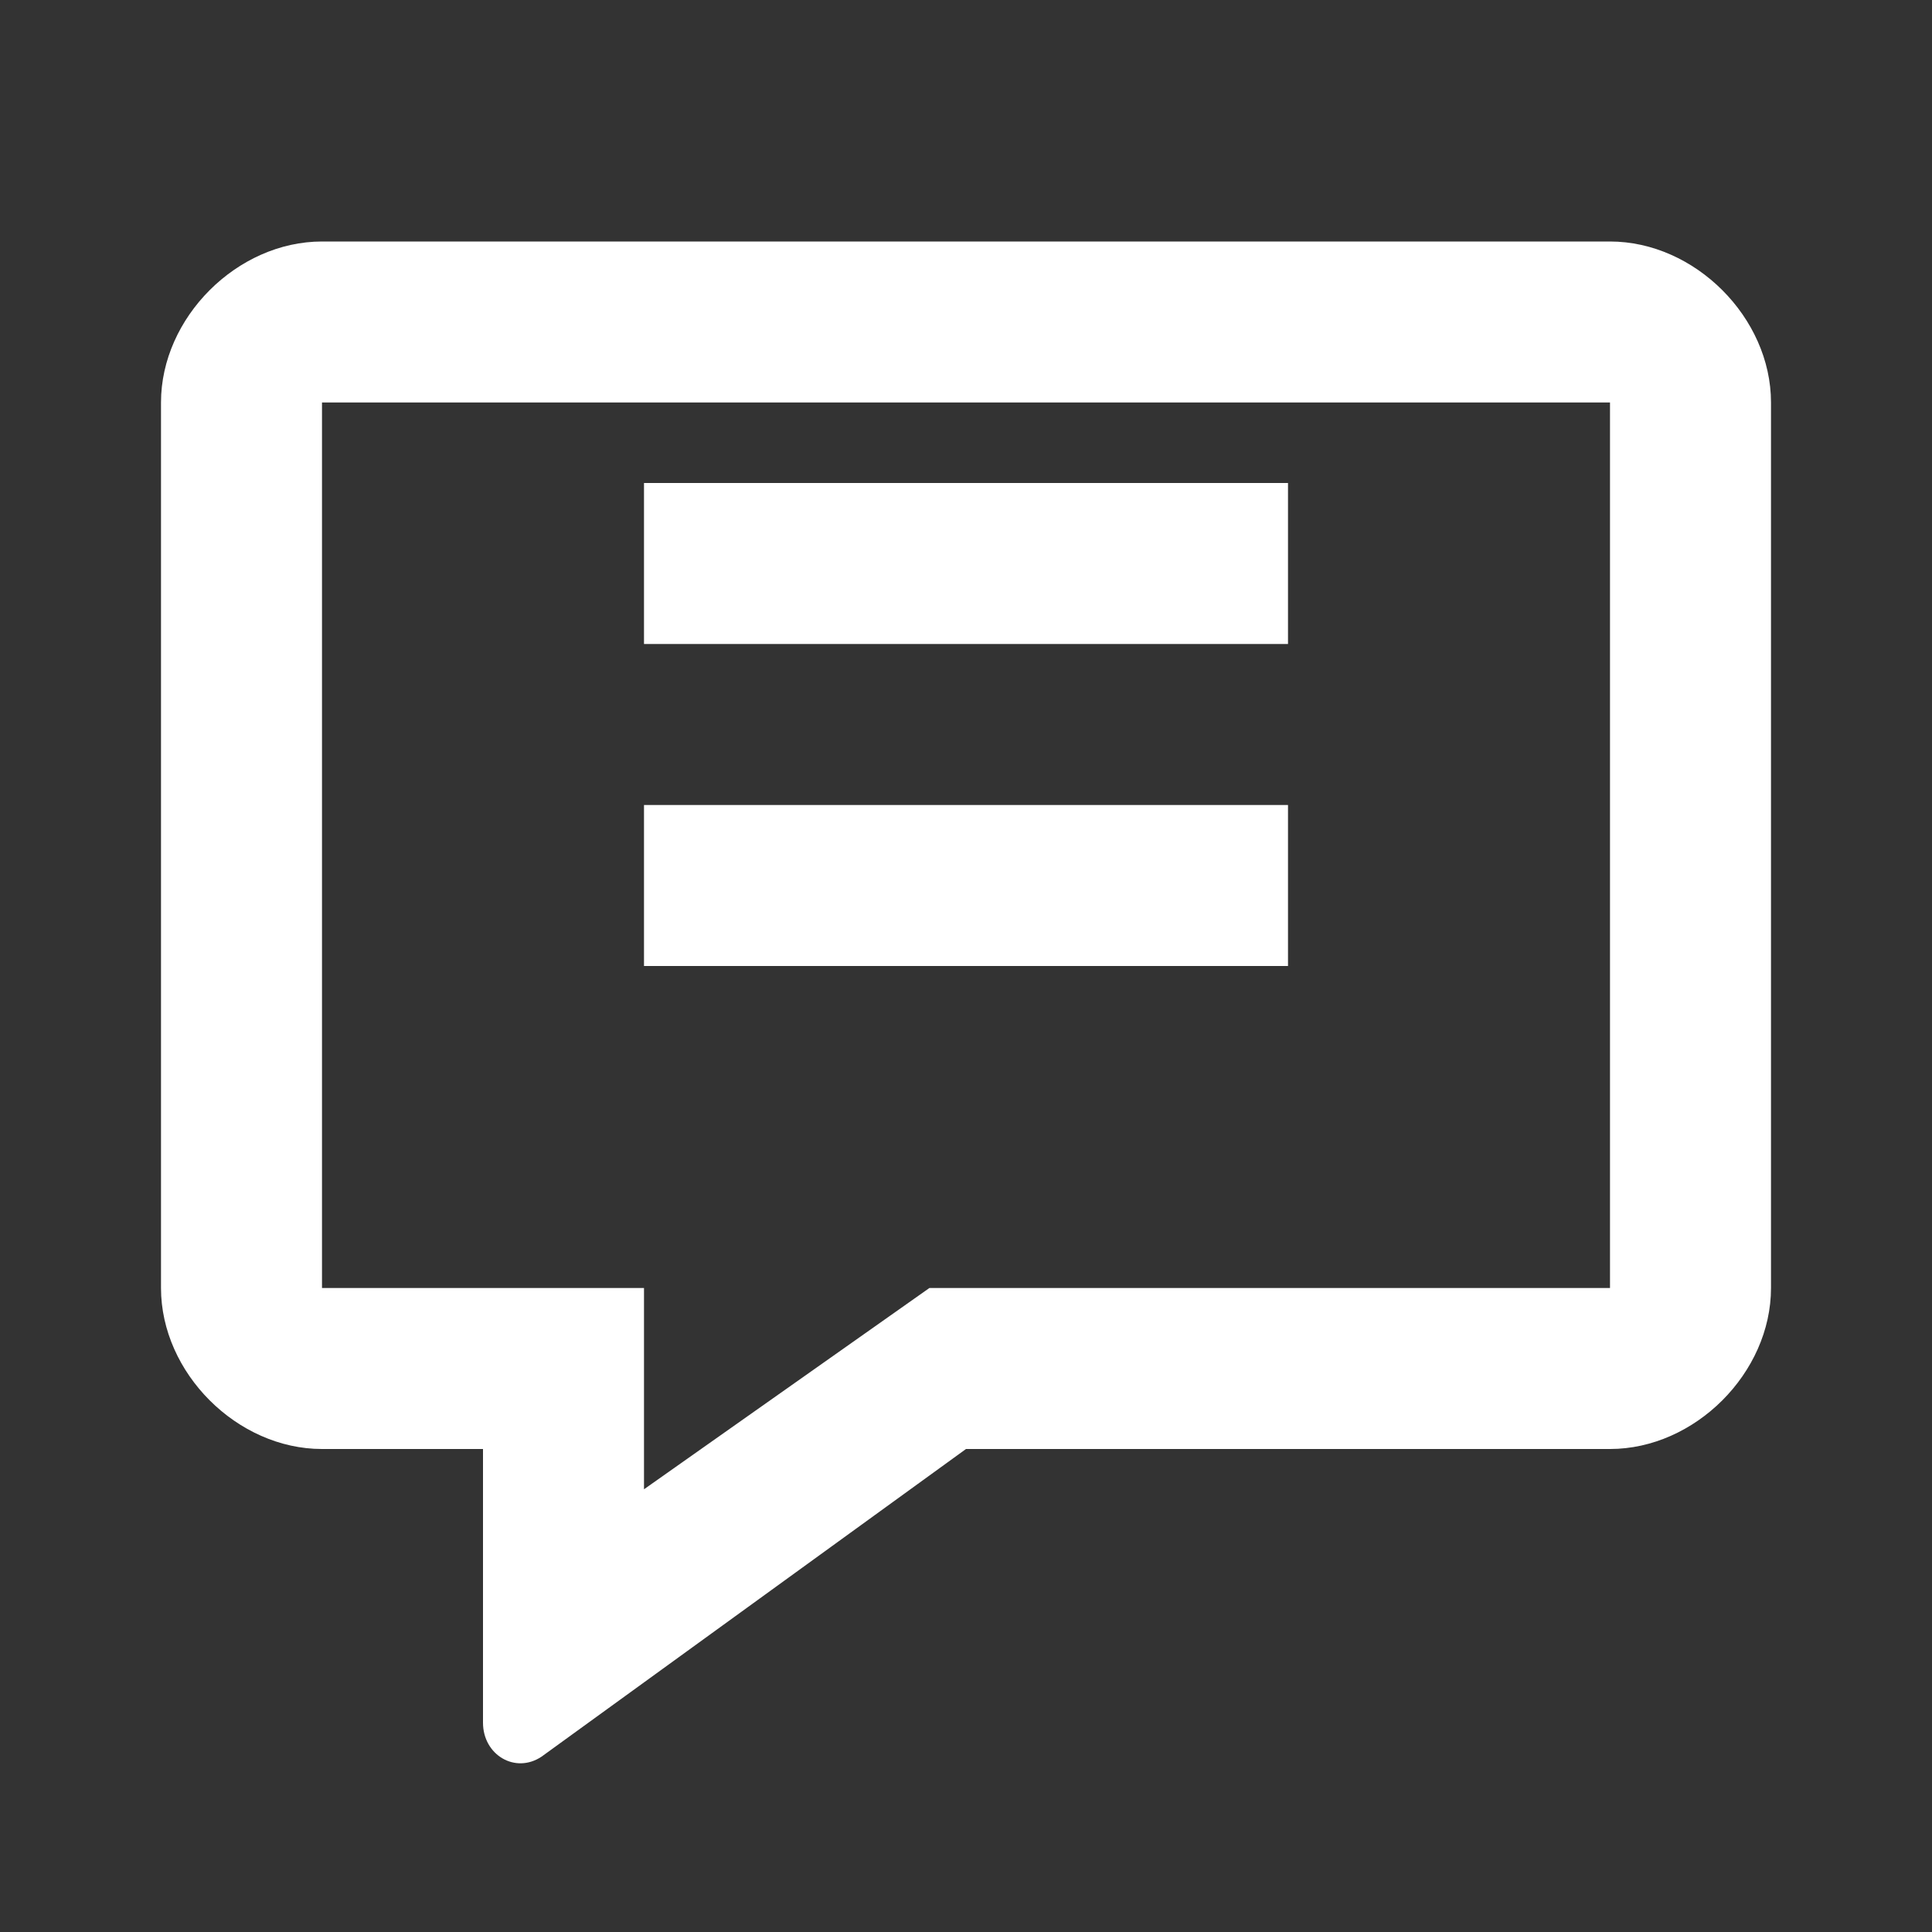 <svg width="33" height="33" viewBox="0 0 33 33" fill="none" xmlns="http://www.w3.org/2000/svg">
  <rect x="0" y="0" width="33" height="33" fill="#333333" stroke="none"/>
  <path d="M27.5 4.125H5.5C4.05 4.125 2.75 5.425 2.75 6.875V22C2.75 23.45 4.05 24.75 5.5 24.75H8.25V29.425C8.25 29.975 8.8 30.305 9.25 30.005L16.5 24.75H27.5C28.95 24.75 30.25 23.45 30.25 22V6.875C30.25 5.425 28.95 4.125 27.5 4.125ZM27.5 22H15.875L11 25.438V22H5.5V6.875H27.5V22Z" fill="white"/>
  <path d="M11 13.75H22V16.5H11V13.75Z" fill="white"/>
  <path d="M11 8.25H22V11H11V8.25Z" fill="white"/>
</svg>
